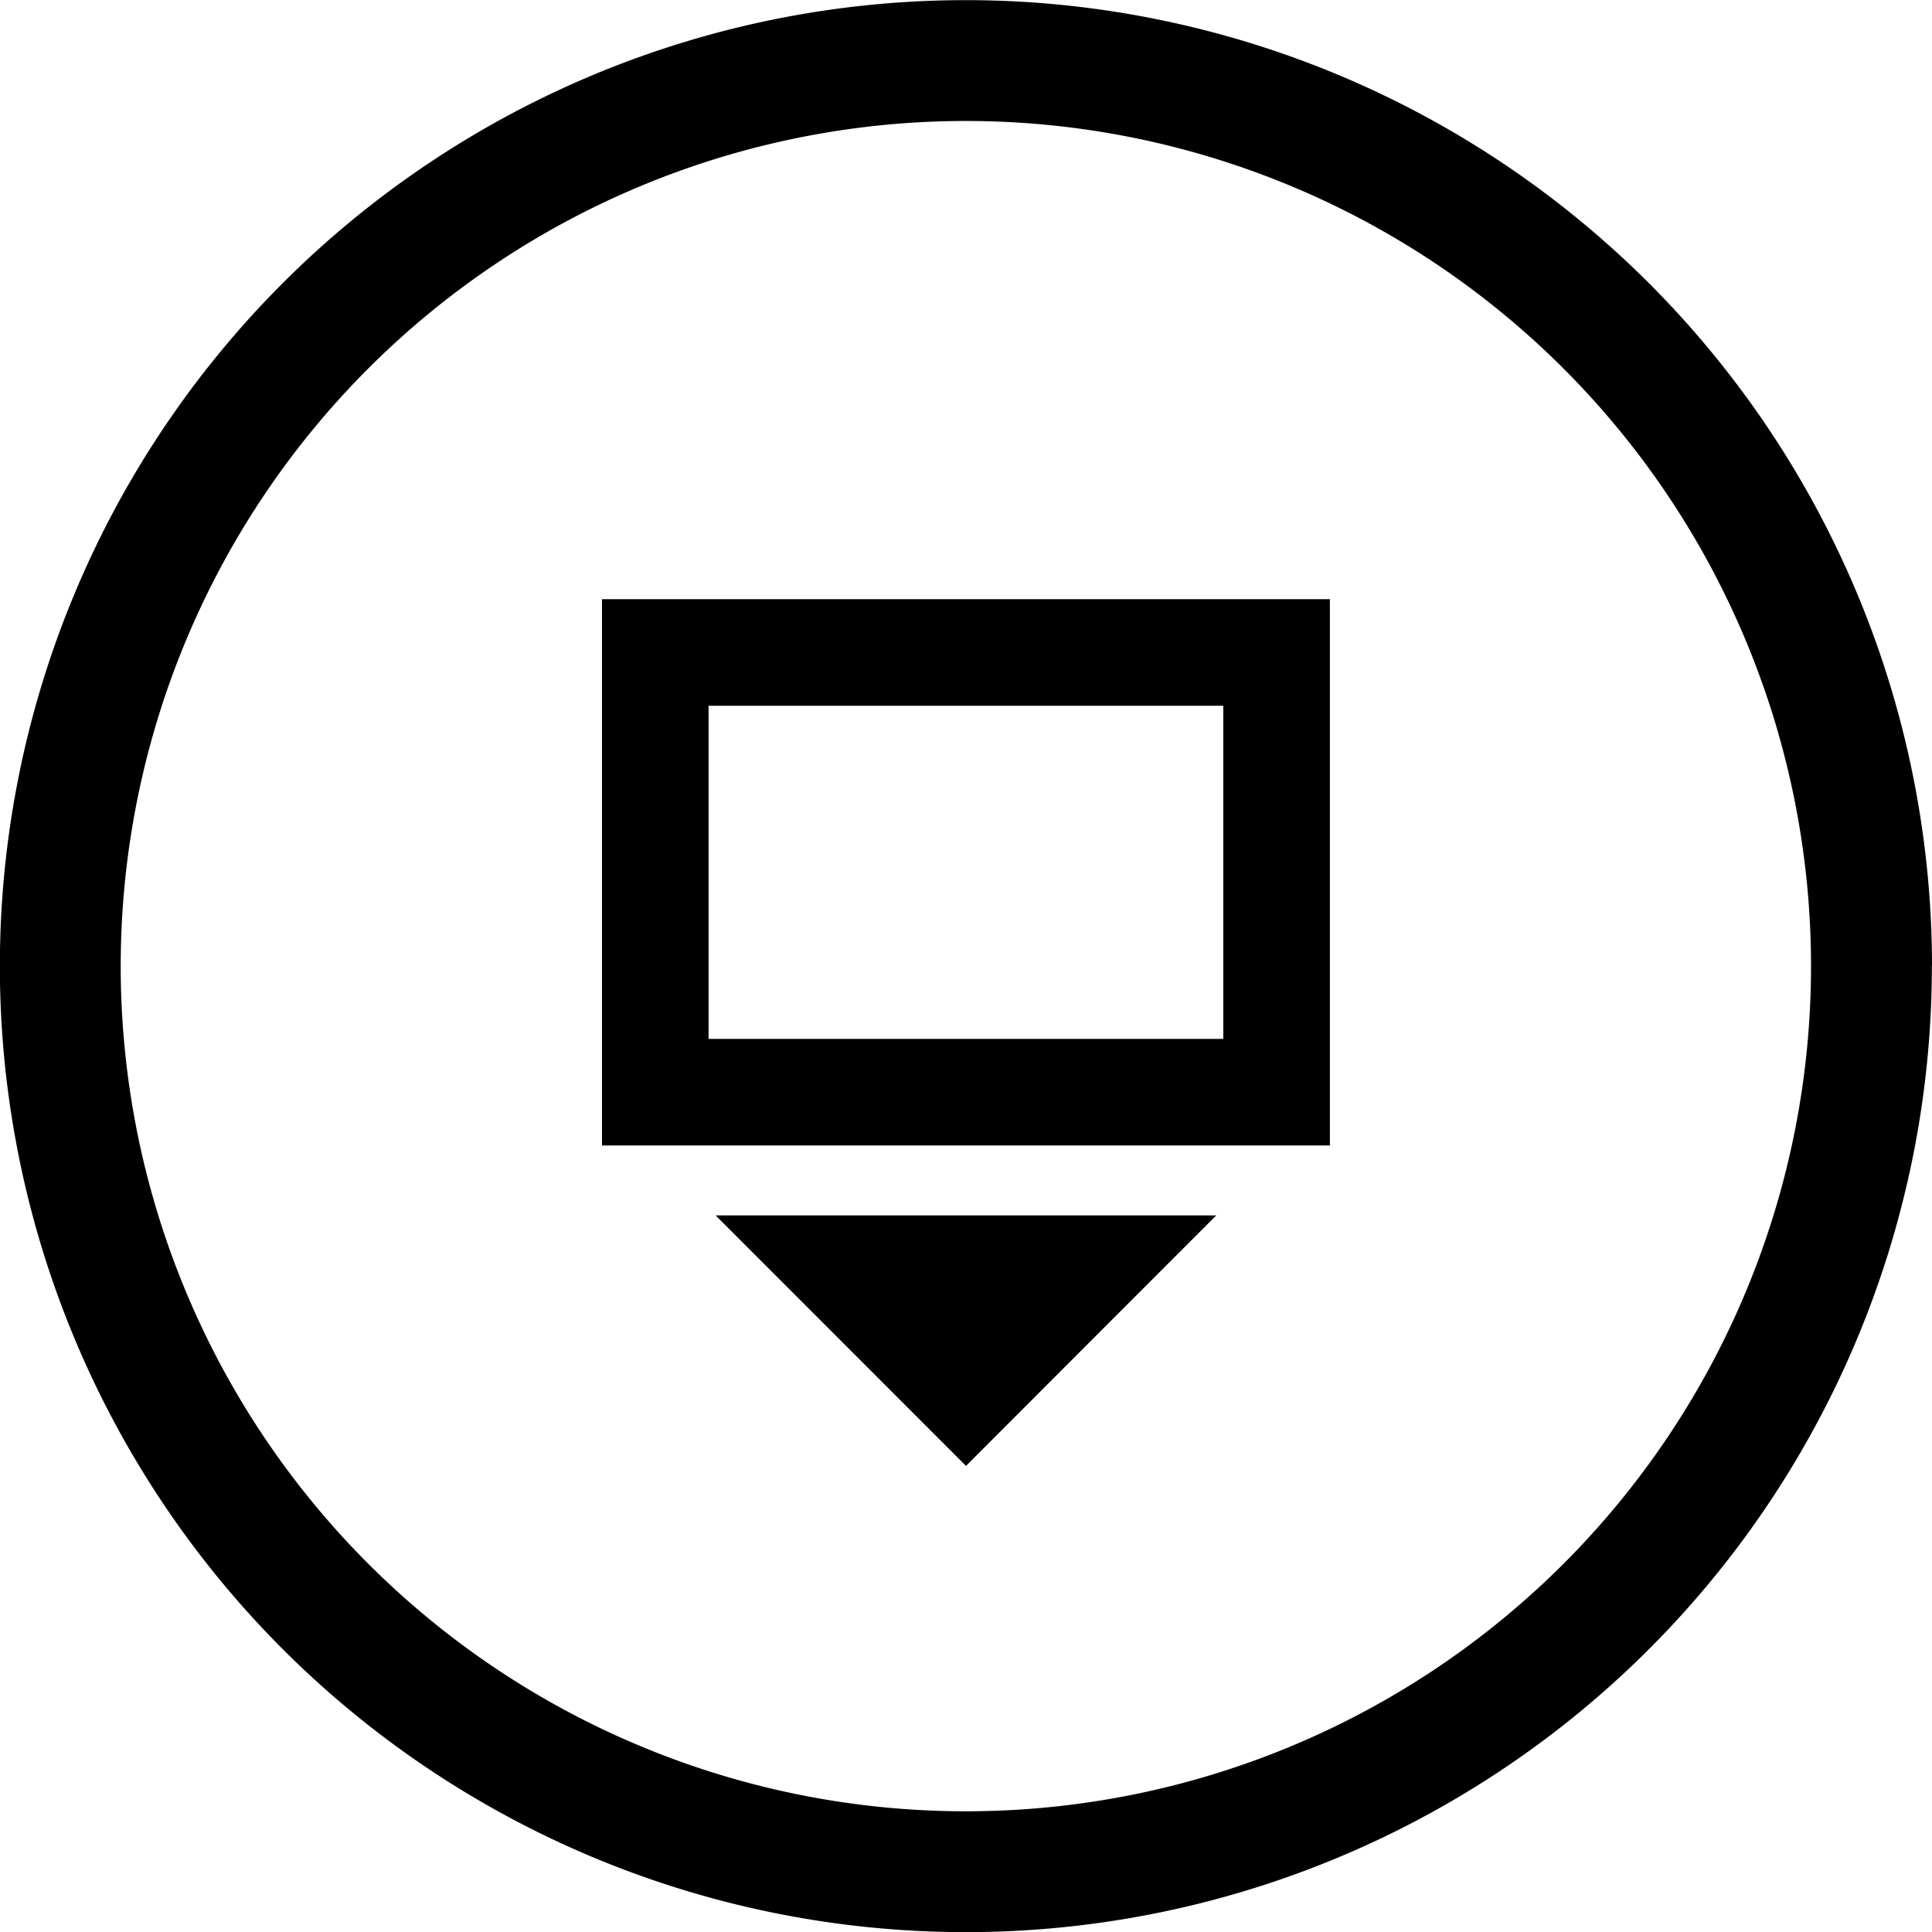 <svg id="Layer_1" data-name="Layer 1" xmlns="http://www.w3.org/2000/svg" viewBox="0 0 145 145"><title>btn-expand</title><path d="M436.31,391.35h37.57l-18.78,18.8Zm-8.54-46.25h54.64v41H427.78v-41Zm8,33h38.64v-25H435.78v25Zm91.82-5.46a72.5,72.5,0,1,1-72.5-72.5A72.53,72.53,0,0,1,527.6,372.63Zm-9.07,0a63.43,63.43,0,1,0-63.43,63.43A63.42,63.42,0,0,0,518.52,372.63Z" transform="translate(-382.6 -300.13)"/></svg>